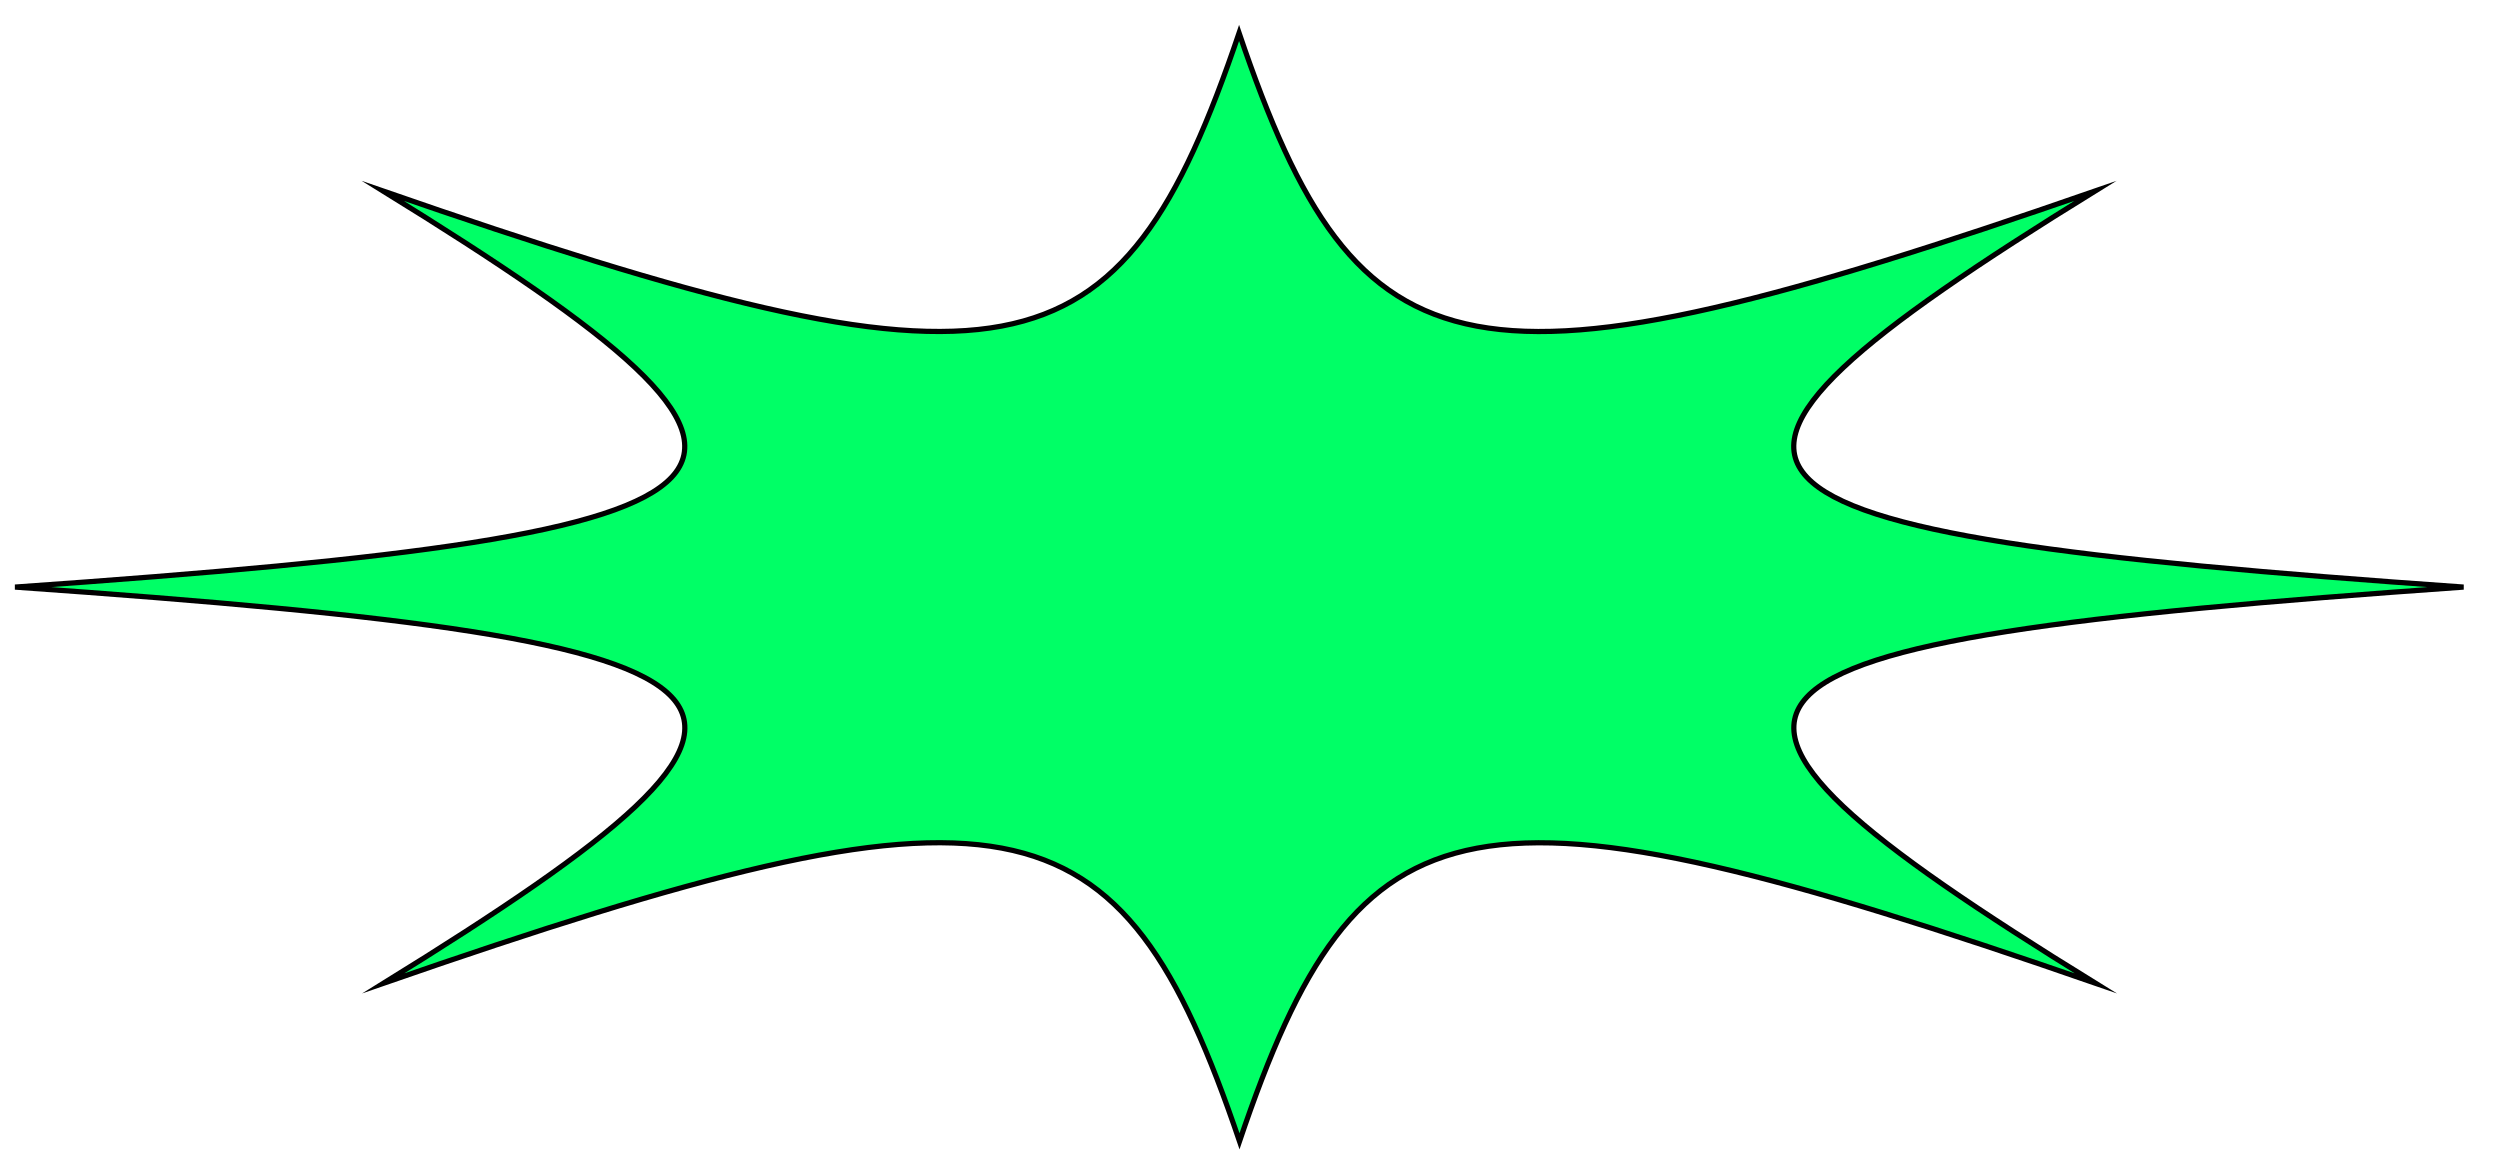 <svg id="Layer_1" data-name="Layer 1" xmlns="http://www.w3.org/2000/svg" viewBox="0 0 239.49 111.96"><defs><style>.cls-1{fill:#0f6;stroke:#000;stroke-miterlimit:10;stroke-width:0.5px;}</style></defs><title>points-background1 copy</title><path class="cls-1" d="M236,56.24c-75.67,5.32-80.33,10.13-35.26,37.95-60.13-20.85-70.53-18.7-82,15.14-11.49-33.84-21.89-36-82-15.14C81.77,66.37,77.11,61.56,1.44,56.24,77.11,50.93,81.77,46.12,36.7,18.3c60.13,20.85,70.53,18.7,82-15.14,11.49,33.84,21.89,36,82,15.14C155.67,46.12,160.33,50.93,236,56.24Z"/></svg>